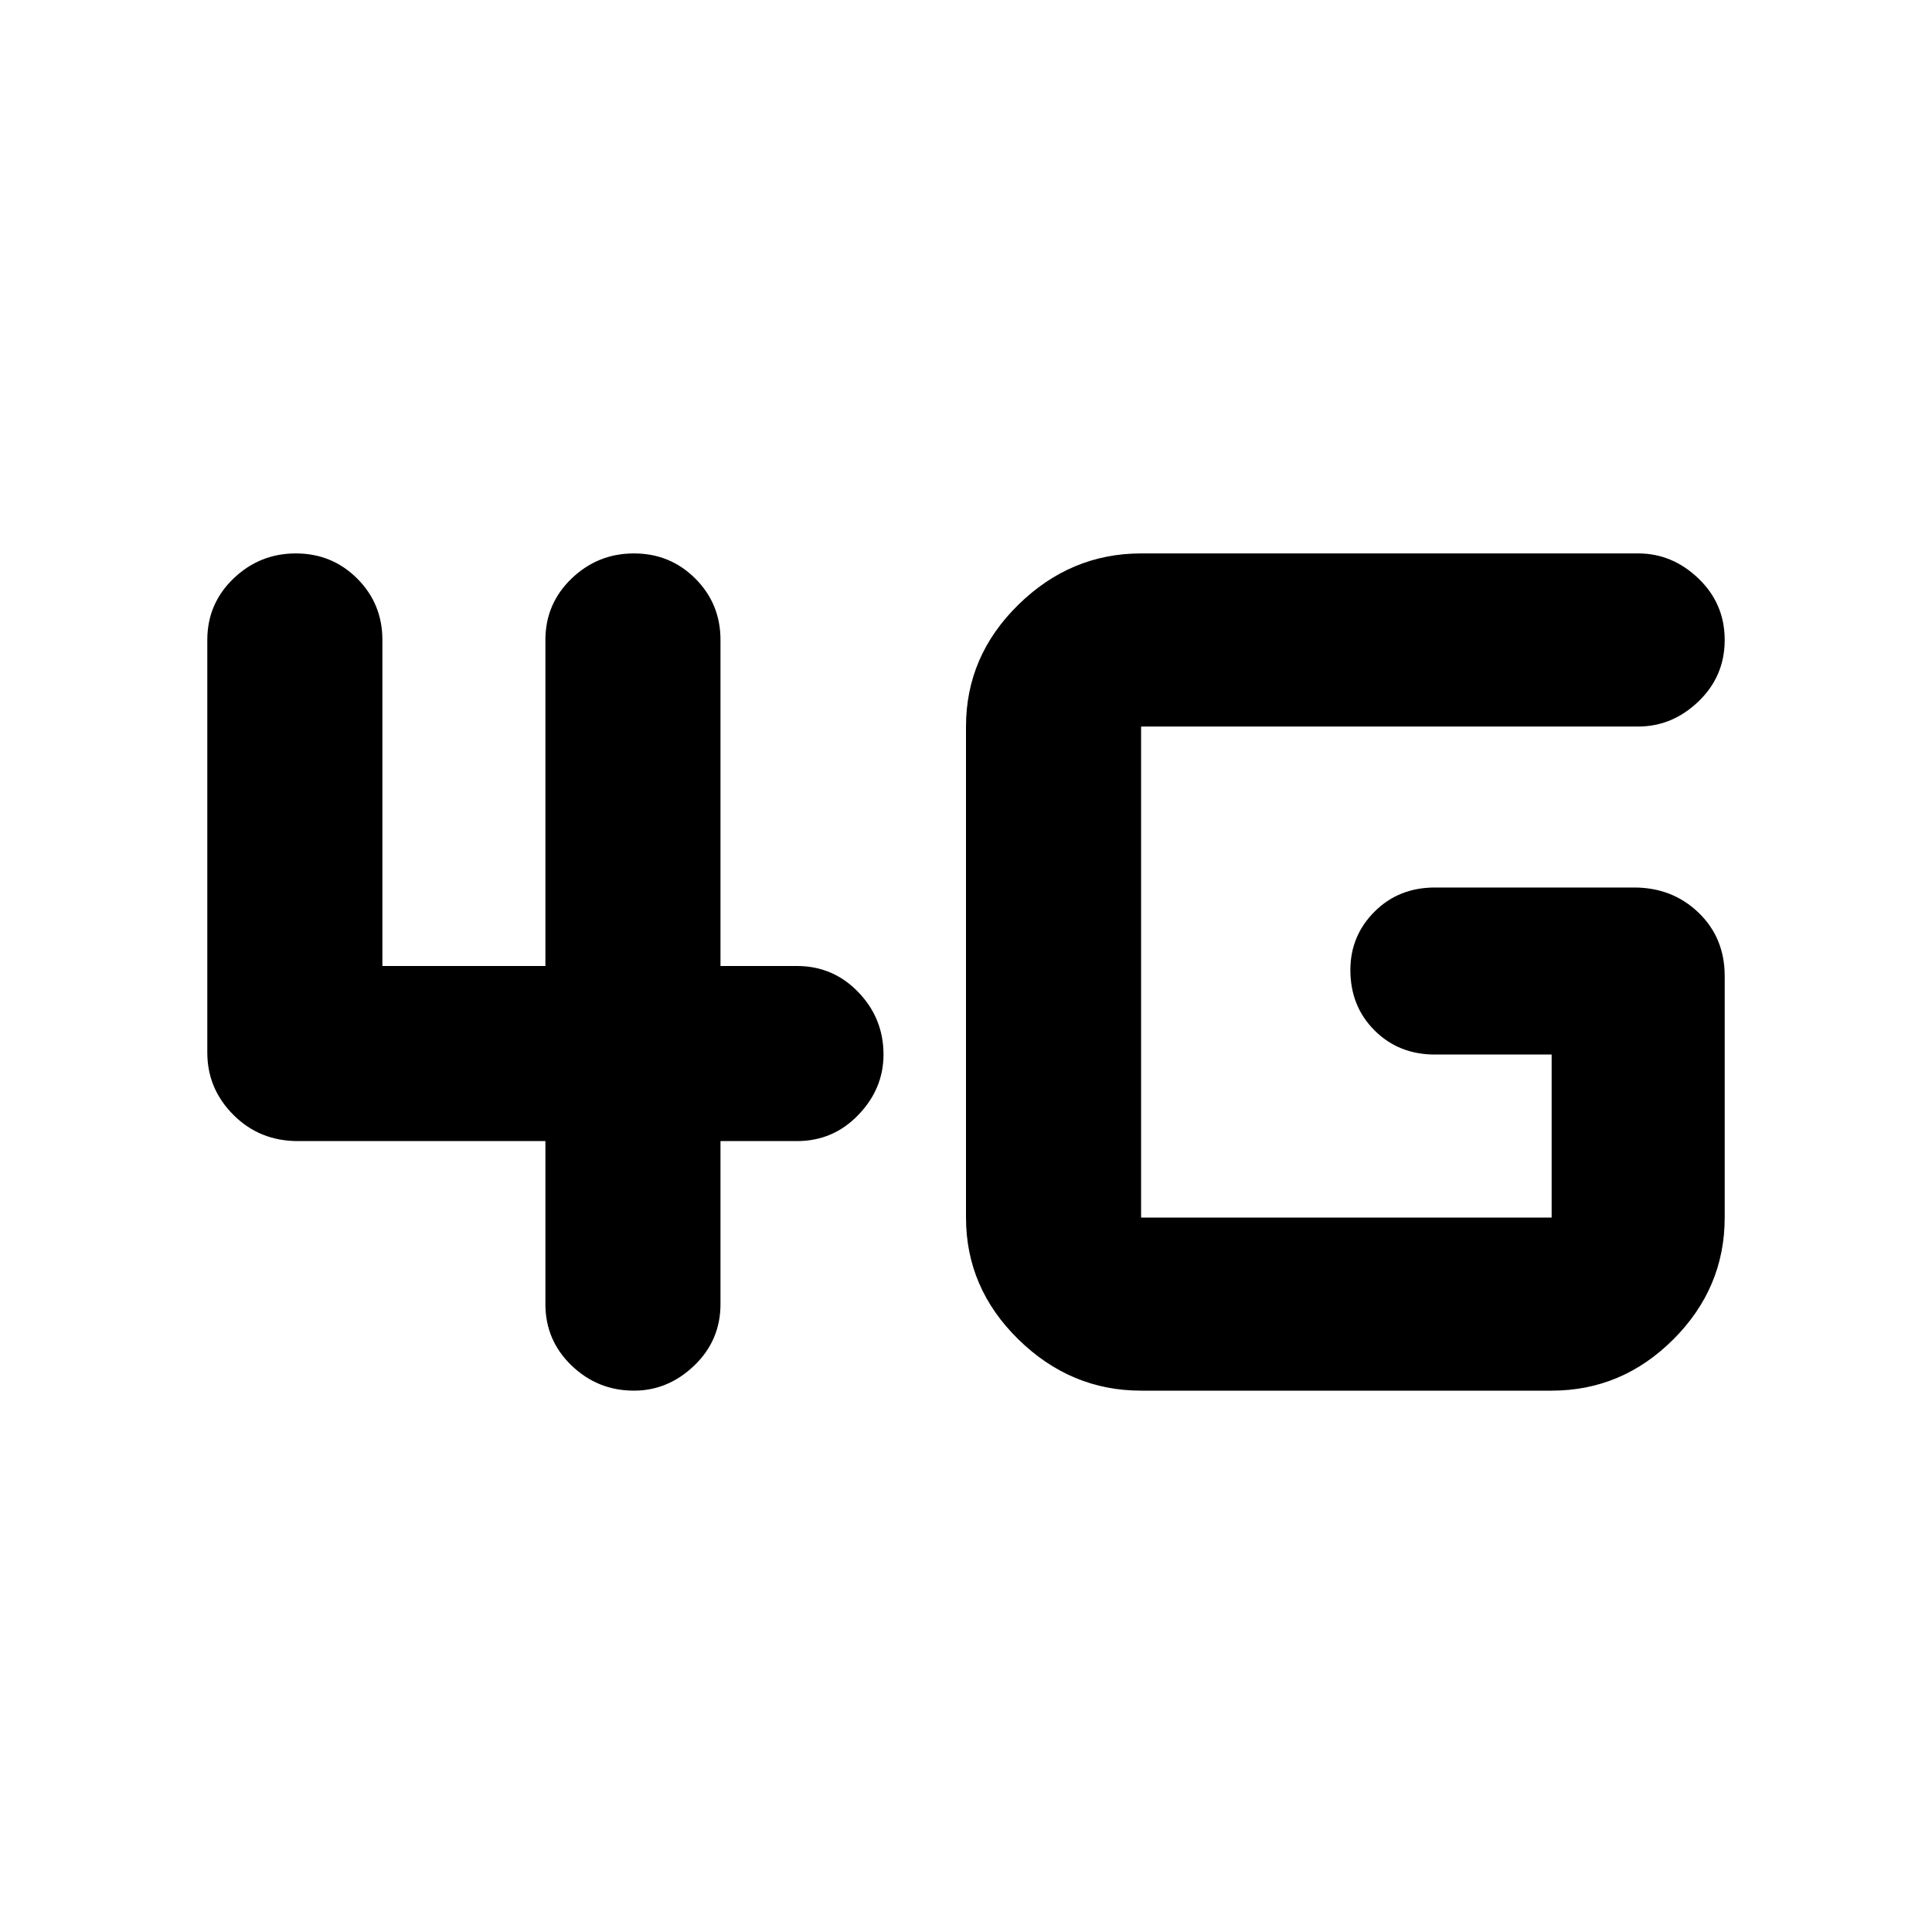 <svg xmlns="http://www.w3.org/2000/svg" height="40" width="40"><path d="M13.125 28.792q-.75 0-1.292-.521-.541-.521-.541-1.271v-3.375H6.167q-.792 0-1.334-.542-.541-.541-.541-1.291V13.25q0-.75.541-1.271.542-.521 1.292-.521t1.271.521q.521.521.521 1.271V20h3.375v-6.75q0-.75.541-1.271.542-.521 1.292-.521t1.271.521q.521.521.521 1.271V20H16.5q.75 0 1.271.542.521.541.521 1.291 0 .709-.521 1.25-.521.542-1.271.542h-1.583V27q0 .75-.542 1.271-.542.521-1.25.521Zm10.5 0q-1.458 0-2.542-1.063Q20 26.667 20 25.208V15.042q0-1.459 1.083-2.521 1.084-1.063 2.542-1.063h10.292q.708 0 1.25.521.541.521.541 1.271 0 .75-.541 1.271-.542.521-1.25.521H23.625v10.166h8.5v-3.375h-2.417q-.75 0-1.25-.5t-.5-1.25q0-.708.5-1.208t1.25-.5h4.125q.792 0 1.334.521.541.521.541 1.312v5q0 1.459-1.062 2.521-1.063 1.063-2.521 1.063Z"/></svg>